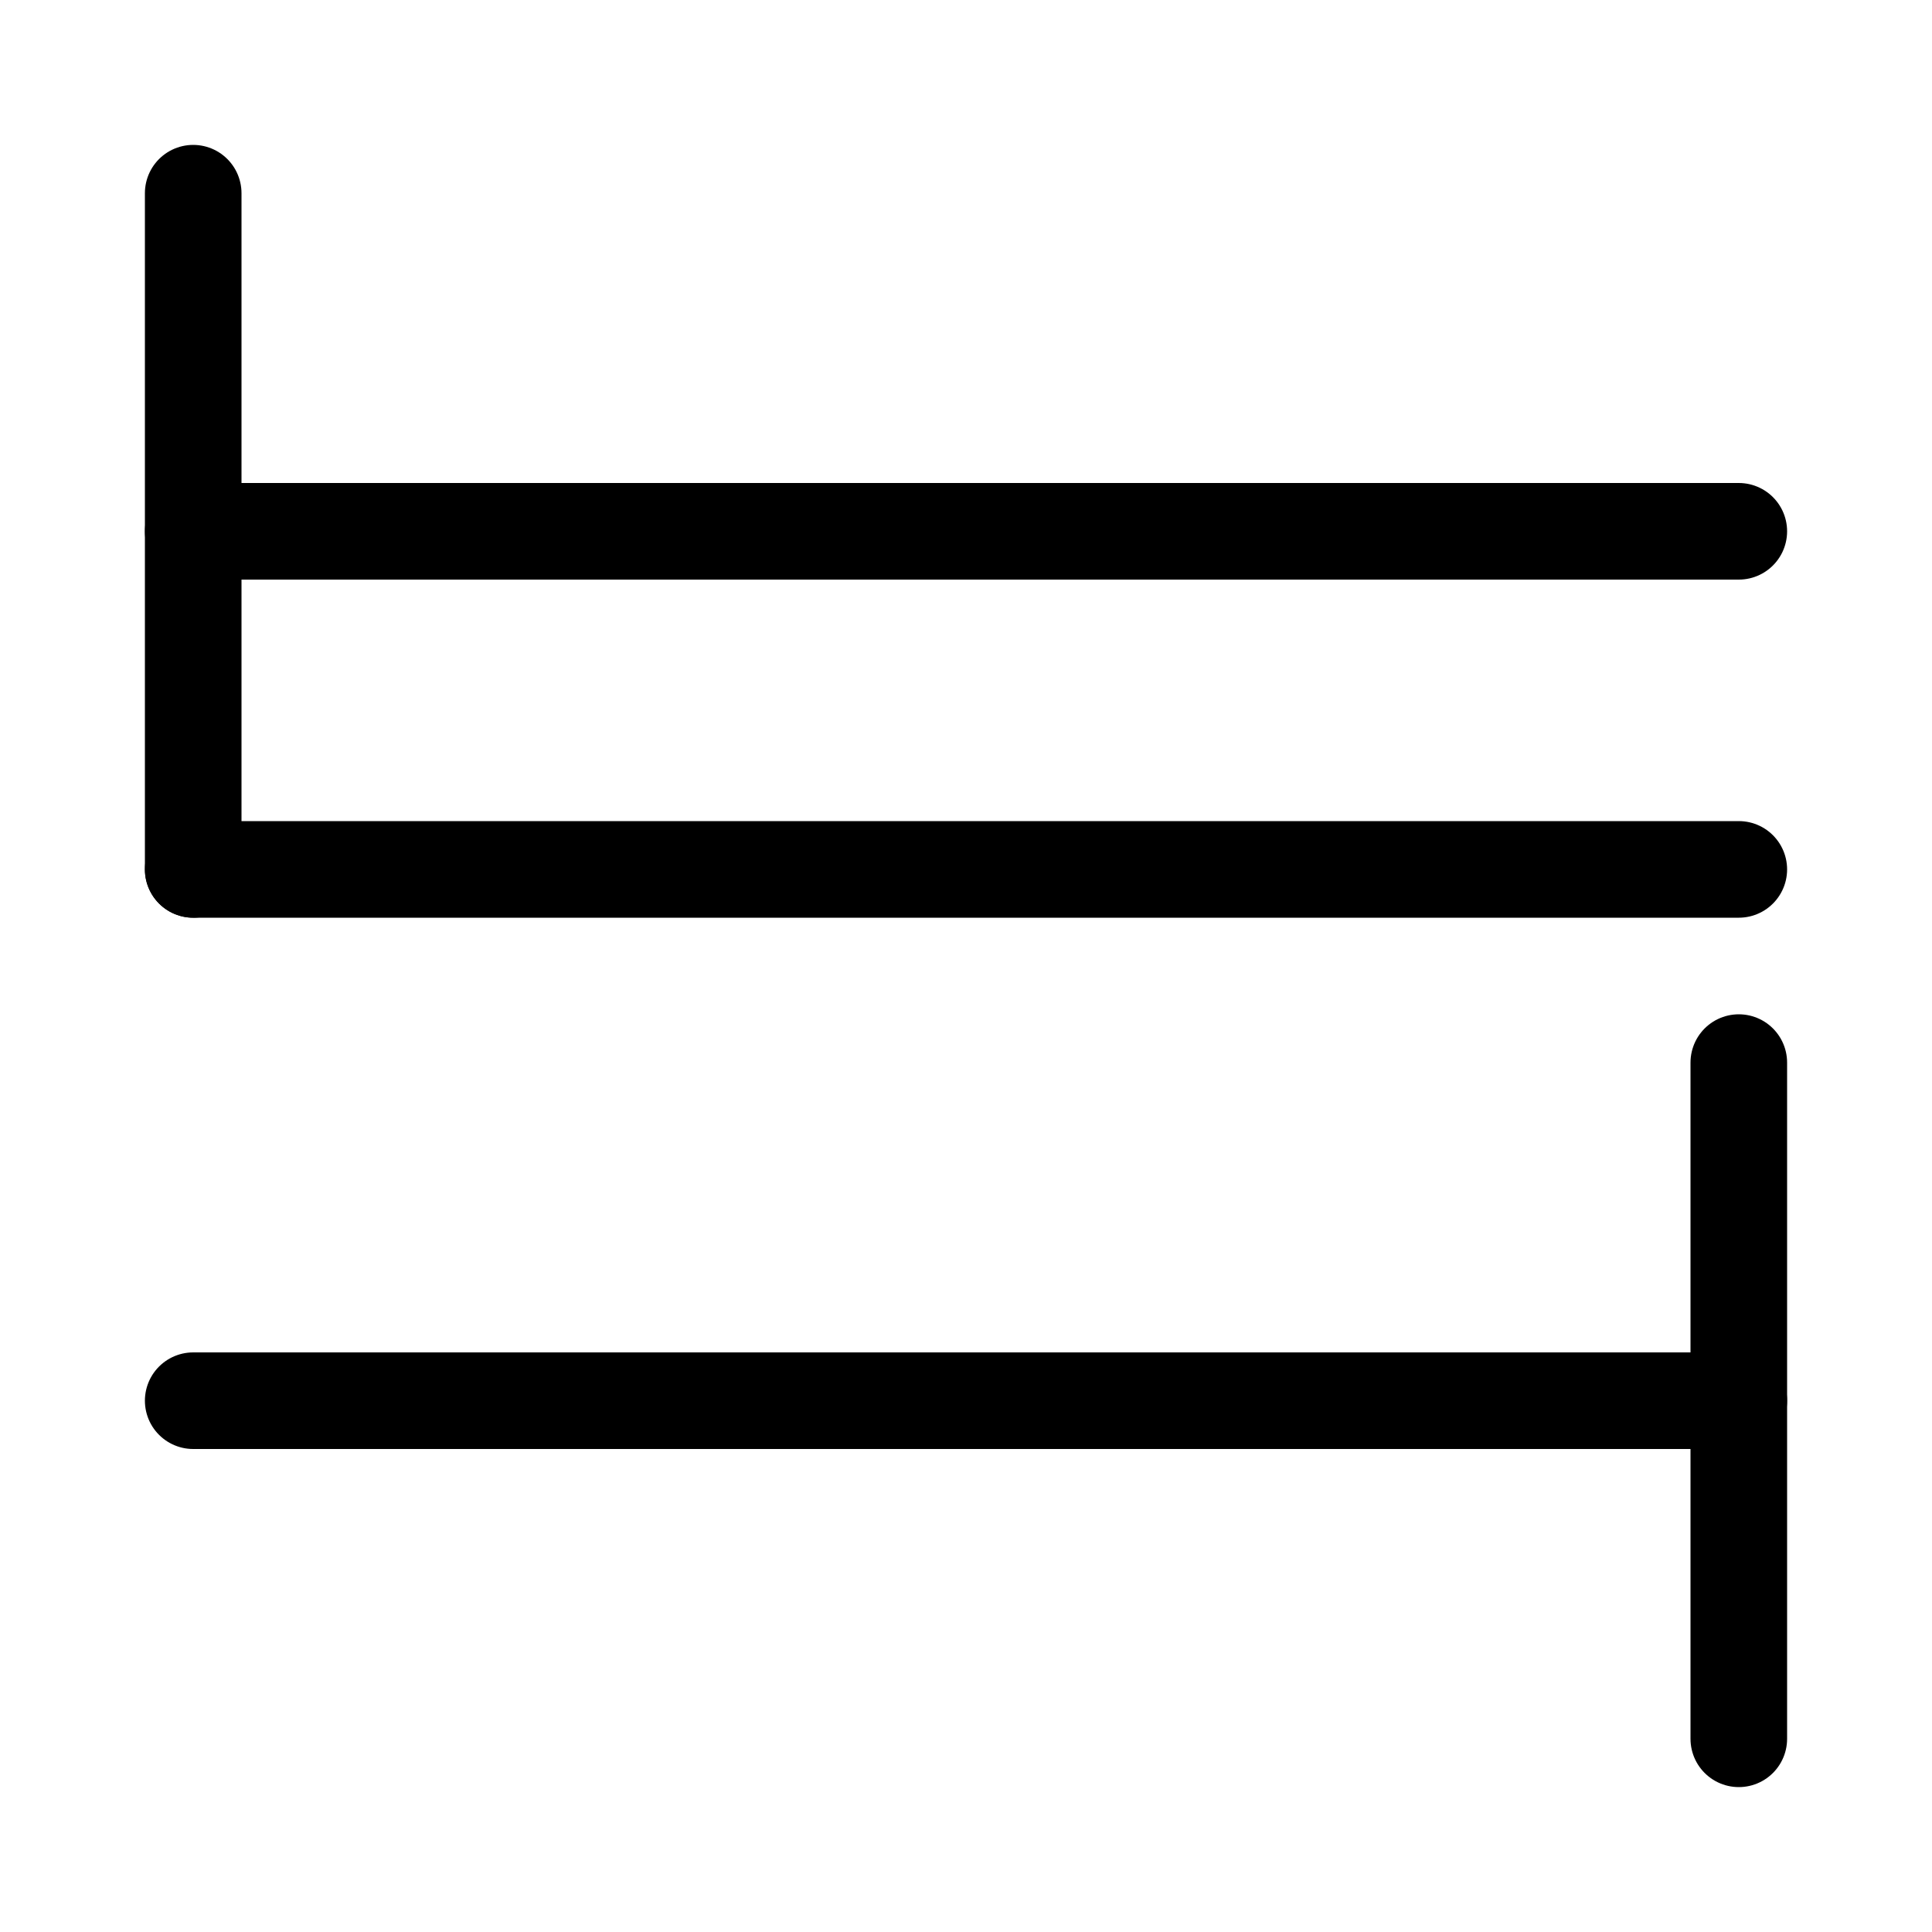 <svg xmlns="http://www.w3.org/2000/svg" width="40" height="40">
<rect width="100%" height="100%" fill="white" />
<g stroke="black" stroke-width="2" stroke-linecap="round">
<g transform="" transform-origin="20 11">
<line x1="4" y1="4" x2="4" y2="18" />
<line x1="4" y1="18" x2="36" y2="18" />
<line x1="4" y1="11" x2="36" y2="11" />
</g>
<g transform="" transform-origin="20 29">
<line x1="36" y1="22" x2="36" y2="36" />
<line x1="4" y1="29" x2="36" y2="29" />
</g>

</g>
</svg>